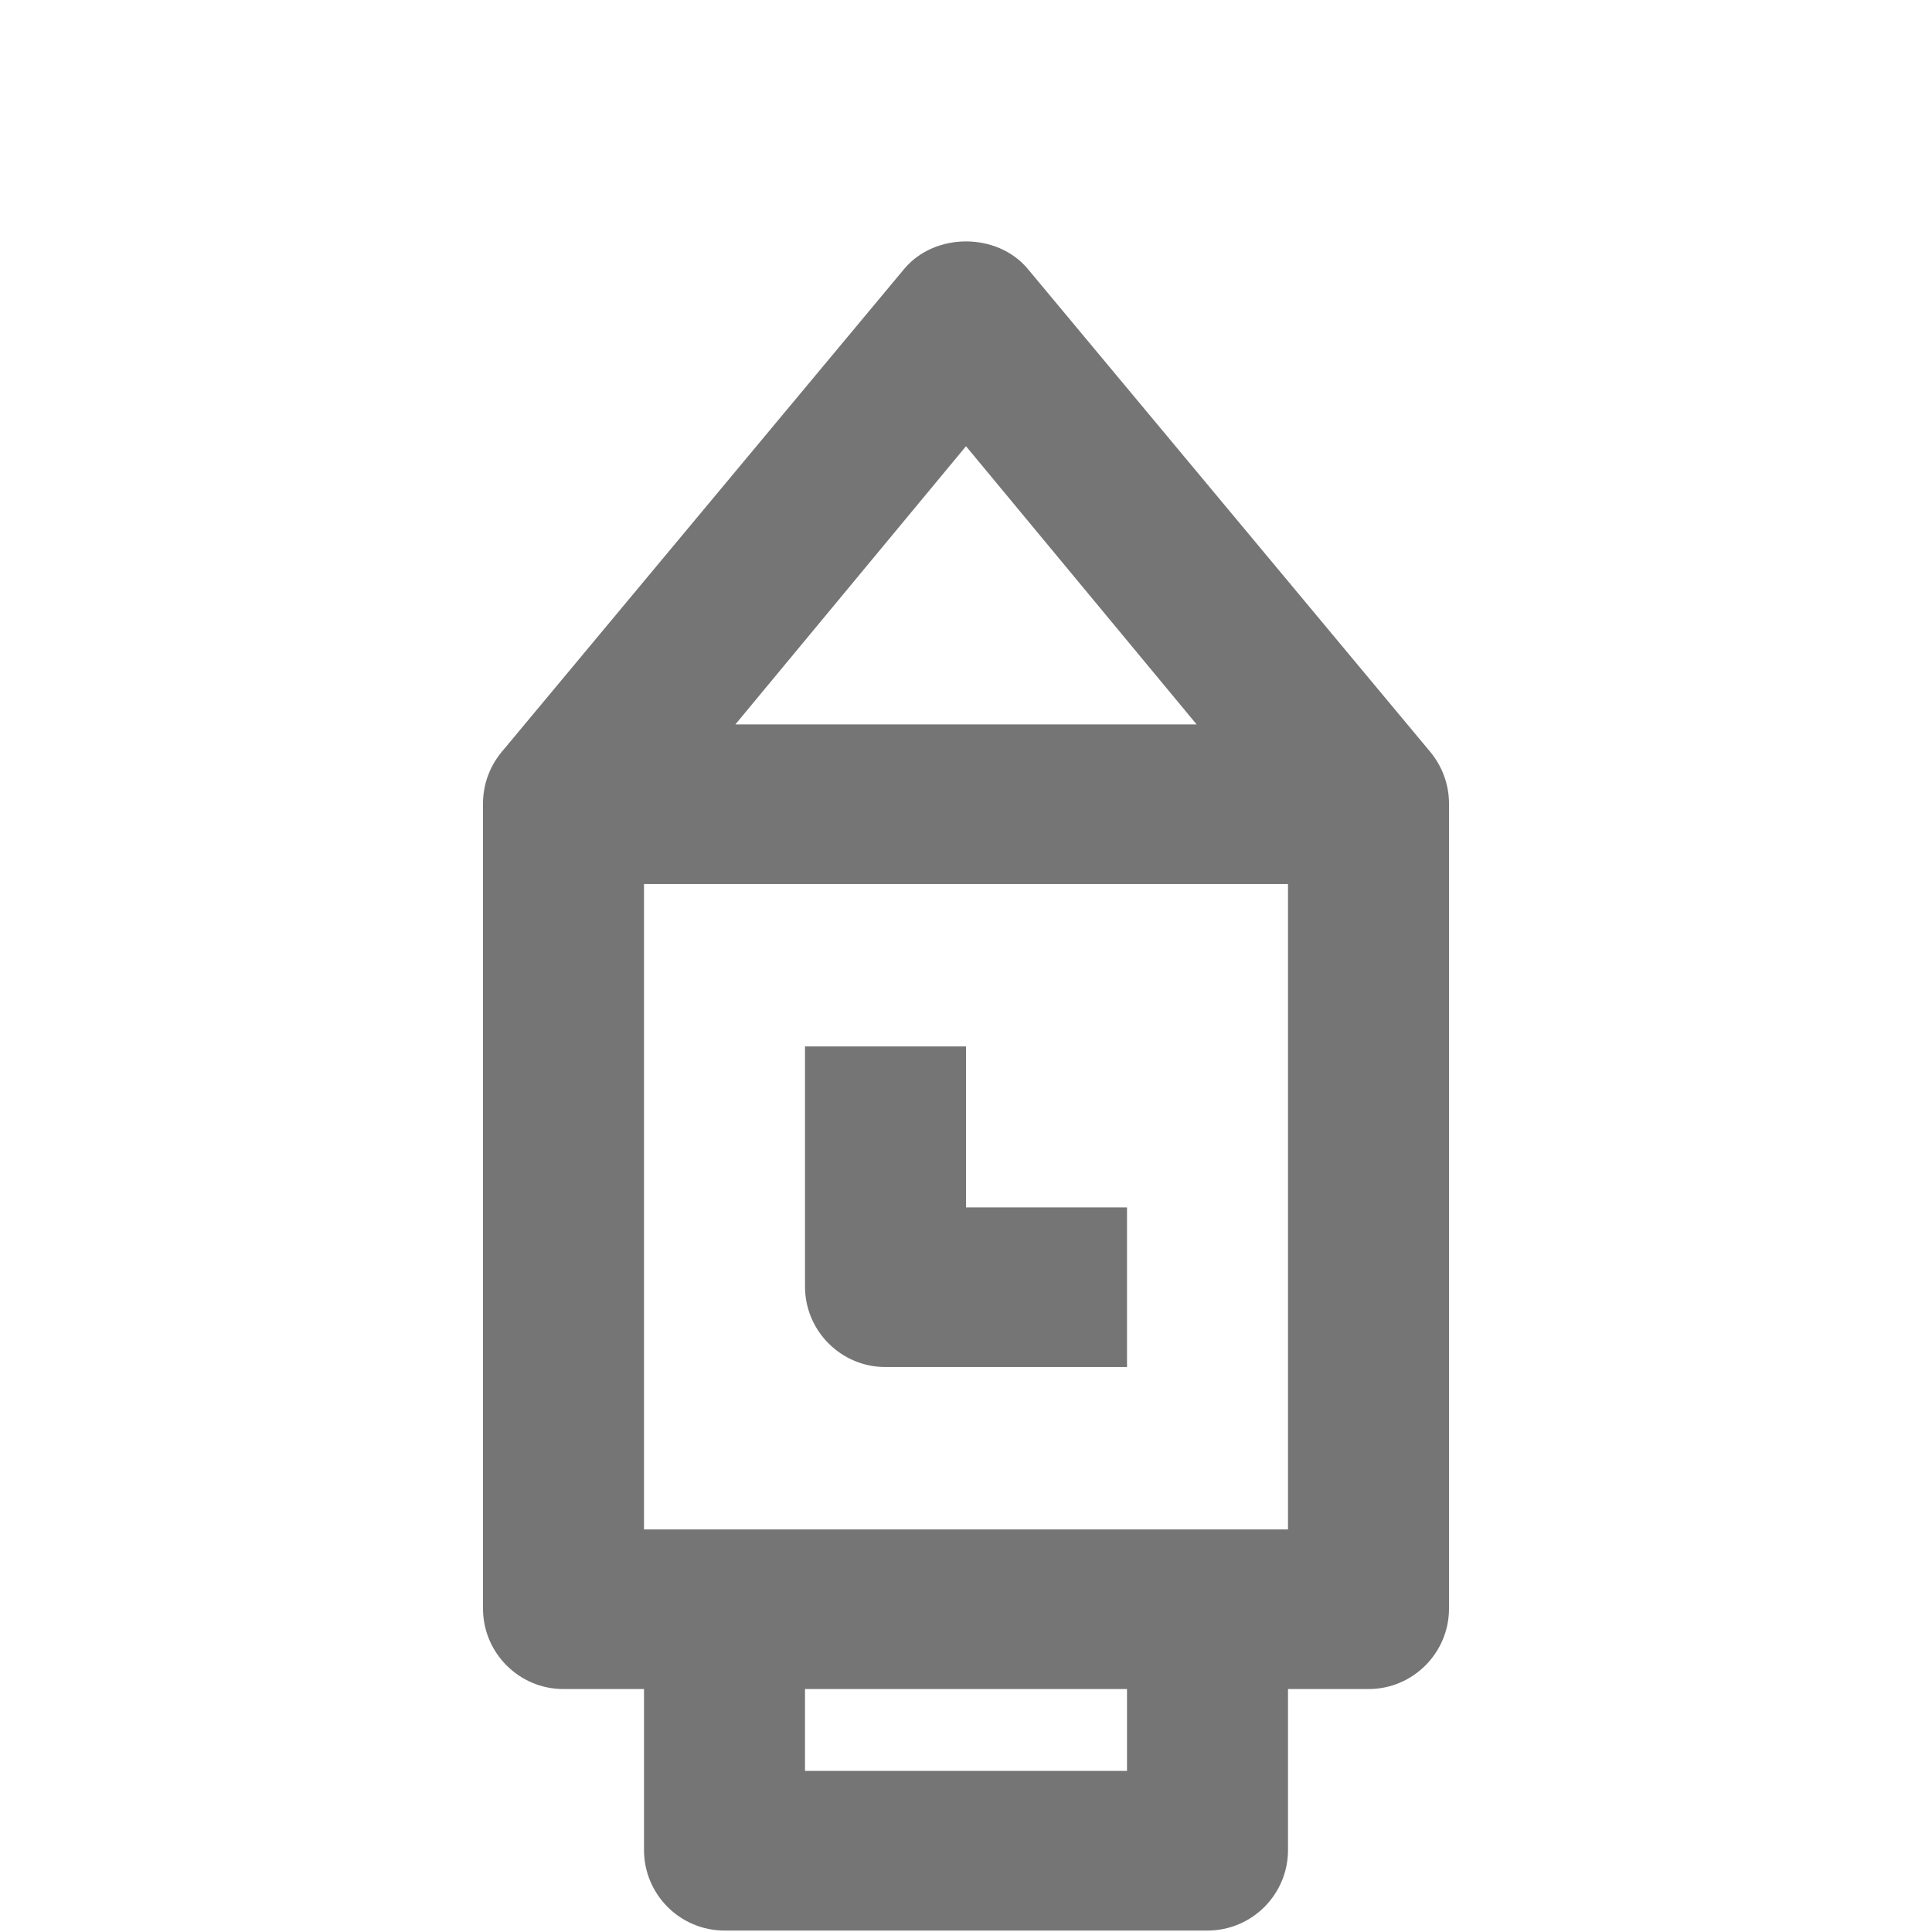 <?xml version="1.0" encoding="iso-8859-1"?>
<!-- Generator: Adobe Illustrator 16.0.0, SVG Export Plug-In . SVG Version: 6.00 Build 0)  -->
<!DOCTYPE svg PUBLIC "-//W3C//DTD SVG 1.1//EN" "http://www.w3.org/Graphics/SVG/1.1/DTD/svg11.dtd">
<svg version="1.1" xmlns="http://www.w3.org/2000/svg" xmlns:xlink="http://www.w3.org/1999/xlink" x="0px" y="0px" width="24px"
	 height="24px" viewBox="0 0 24 24" style="enable-background:new 0 0 24 24;" xml:space="preserve">
<g id="Frame_-_24px">
	<rect x="0.001" y="0" style="fill:none;" width="24" height="24.001"/>
</g>
<g id="Line_Icons">
	<g>
		<path style="fill:#757575;" d="M17.768,9.341l-5-6c-0.38-0.456-1.156-0.456-1.536,0l-5,6C6.082,9.521,6,9.748,6,9.982v10
			c0,0.551,0.448,1,1,1h1v2c0,0.551,0.448,1,1,1h6c0.552,0,1-0.449,1-1v-2h1c0.552,0,1-0.449,1-1v-10
			C18,9.748,17.917,9.521,17.768,9.341z M12,5.543l2.865,3.456h-5.73L12,5.543z M14,21.999h-4v-1.017h4V21.999z M8,18.999v-8.017h8
			v8.017H8z"/>
		<path style="fill:#757575;" d="M12,12.999h-2v2.983c0,0.551,0.448,1,1,1h3v-1.983h-2V12.999z"/>
	</g>
</g>
</svg>
